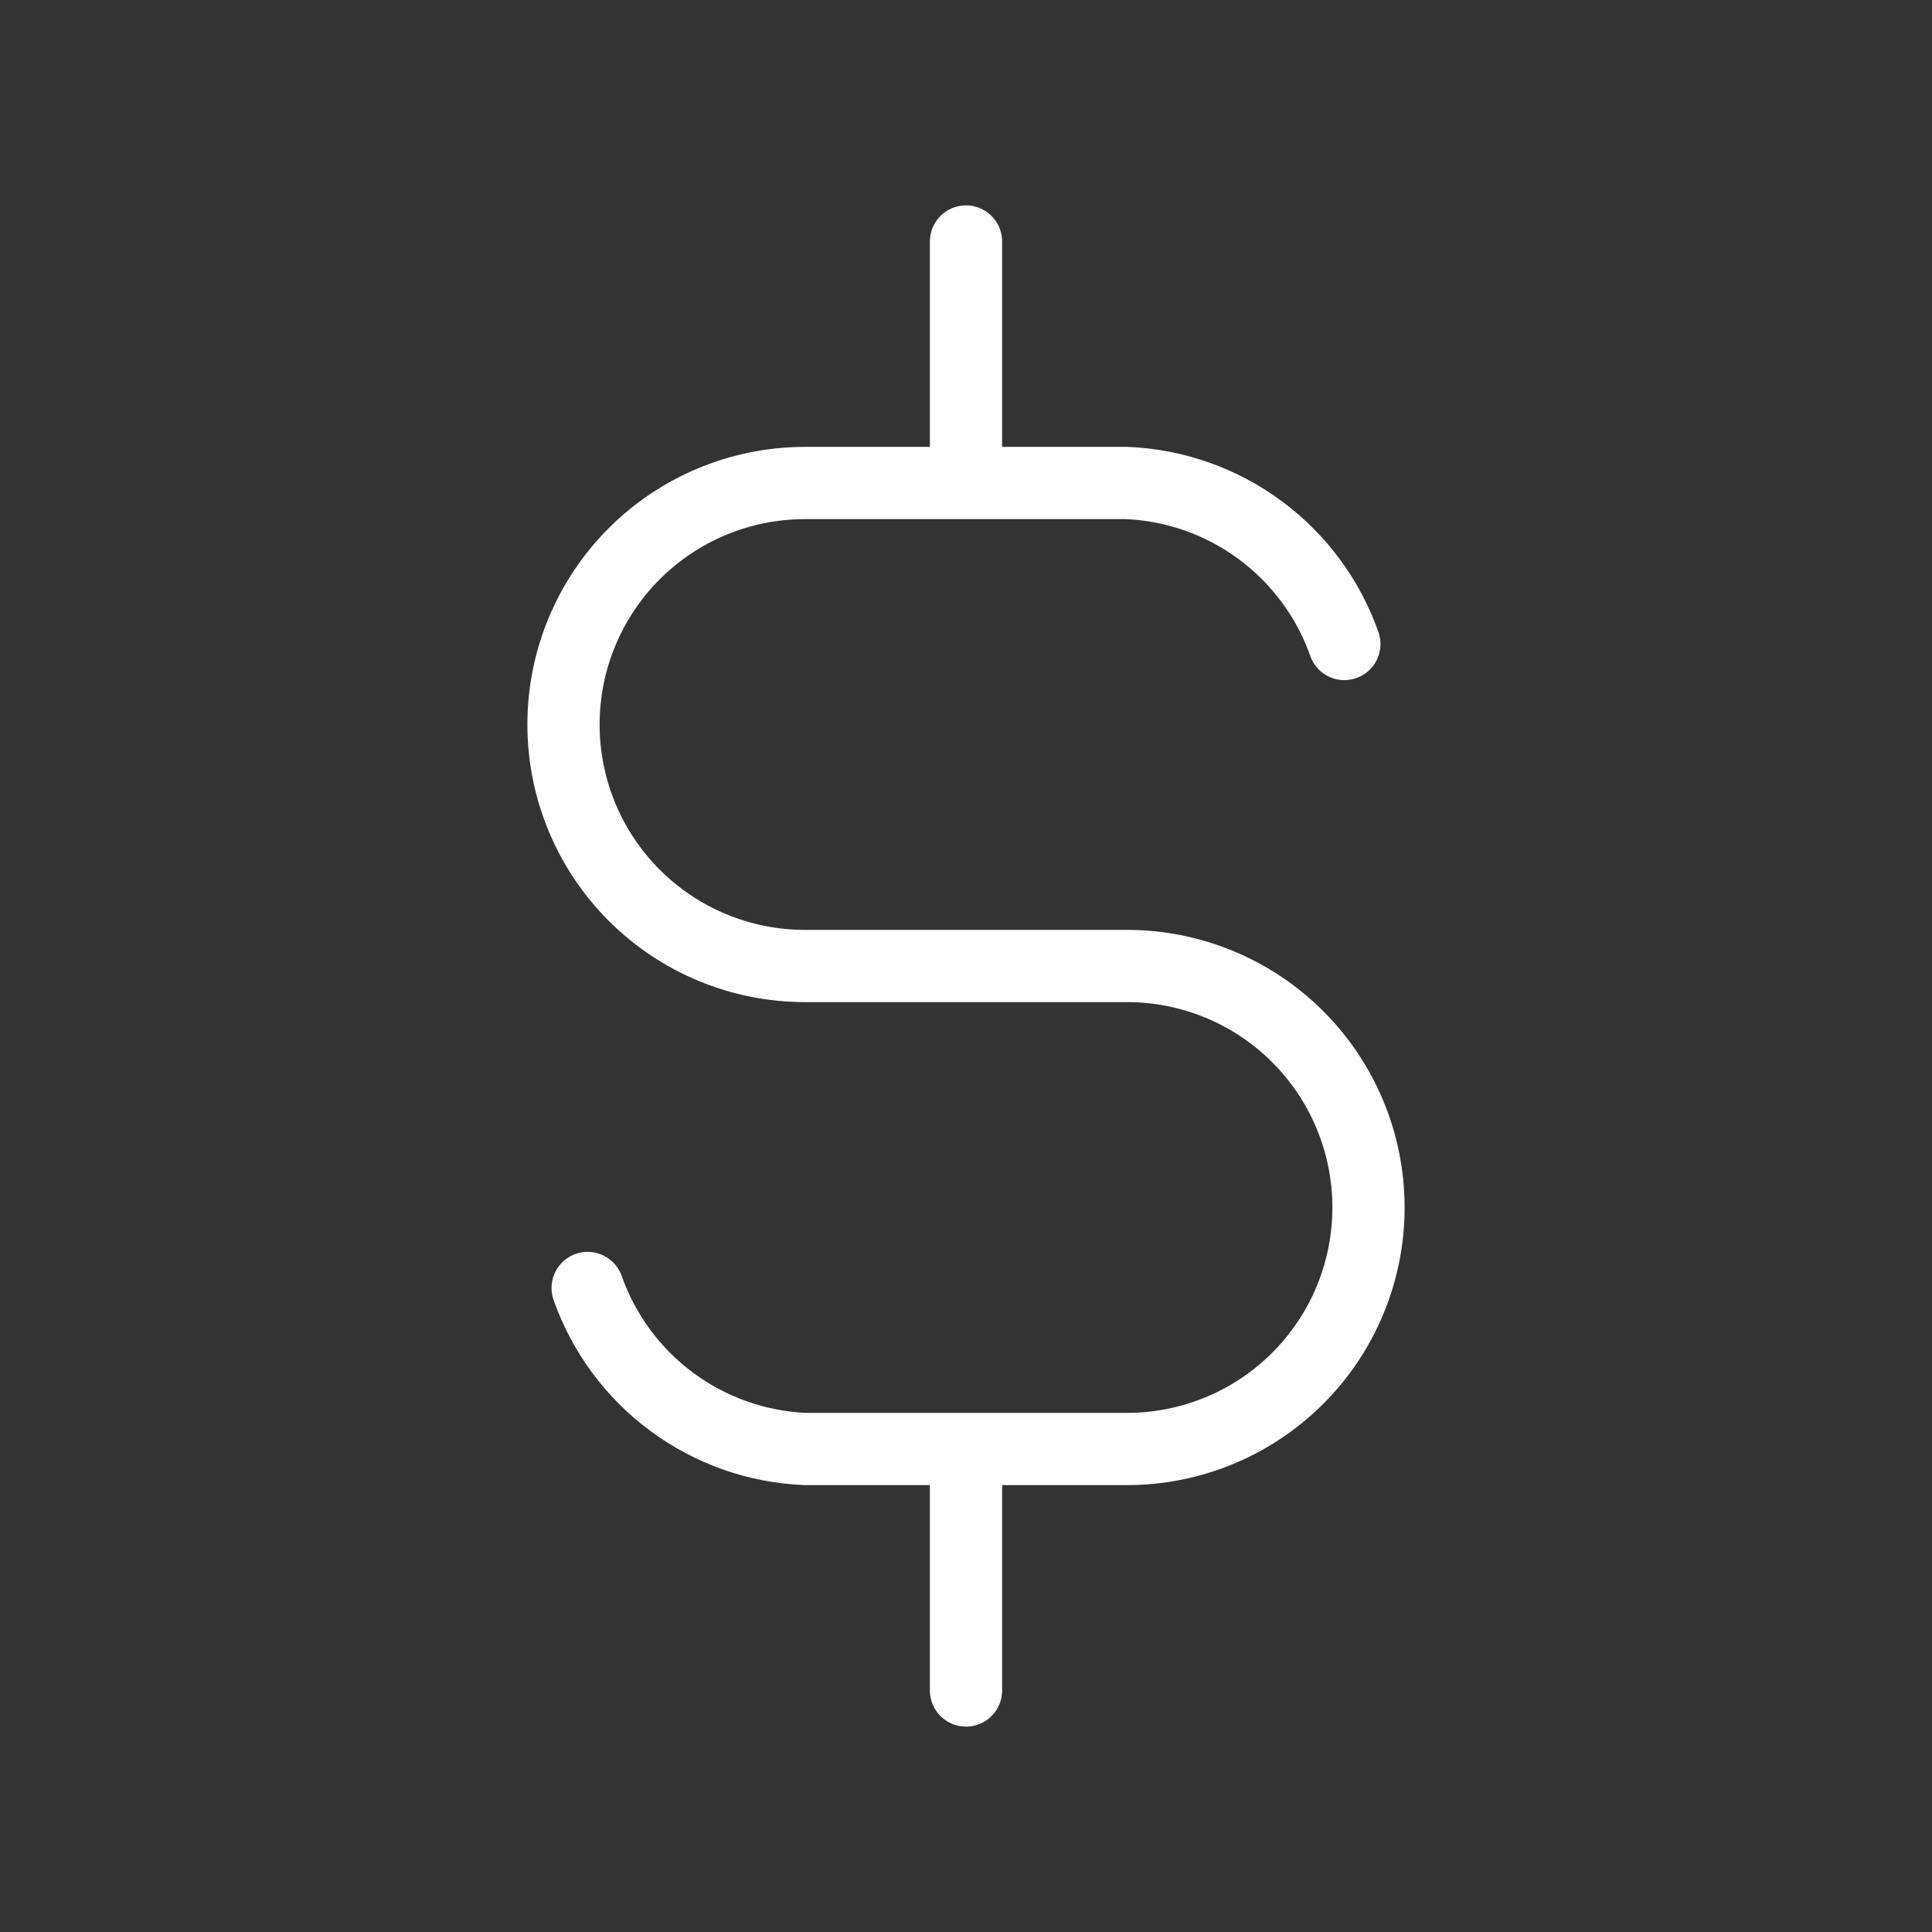 <svg width="107" height="107" viewBox="0 0 107 107" fill="none" xmlns="http://www.w3.org/2000/svg">
<rect x="0" y="0" width="107" height="107" fill="#333333" stroke="none"/>
<path d="M74.454 35.667C73.567 33.149 71.946 30.954 69.801 29.365C67.656 27.776 65.084 26.865 62.417 26.75H44.583C41.036 26.75 37.634 28.159 35.126 30.667C32.617 33.176 31.208 36.578 31.208 40.125C31.208 43.672 32.617 47.074 35.126 49.583C37.634 52.091 41.036 53.5 44.583 53.5H62.417C65.964 53.5 69.366 54.909 71.874 57.417C74.383 59.926 75.792 63.328 75.792 66.875C75.792 70.422 74.383 73.824 71.874 76.333C69.366 78.841 65.964 80.25 62.417 80.25H44.583C41.916 80.135 39.344 79.224 37.199 77.635C35.054 76.046 33.433 73.851 32.546 71.333M53.5 13.375V26.75M53.5 80.25V93.625" stroke="white" stroke-width="4" stroke-linecap="round" stroke-linejoin="round"/>
</svg>
